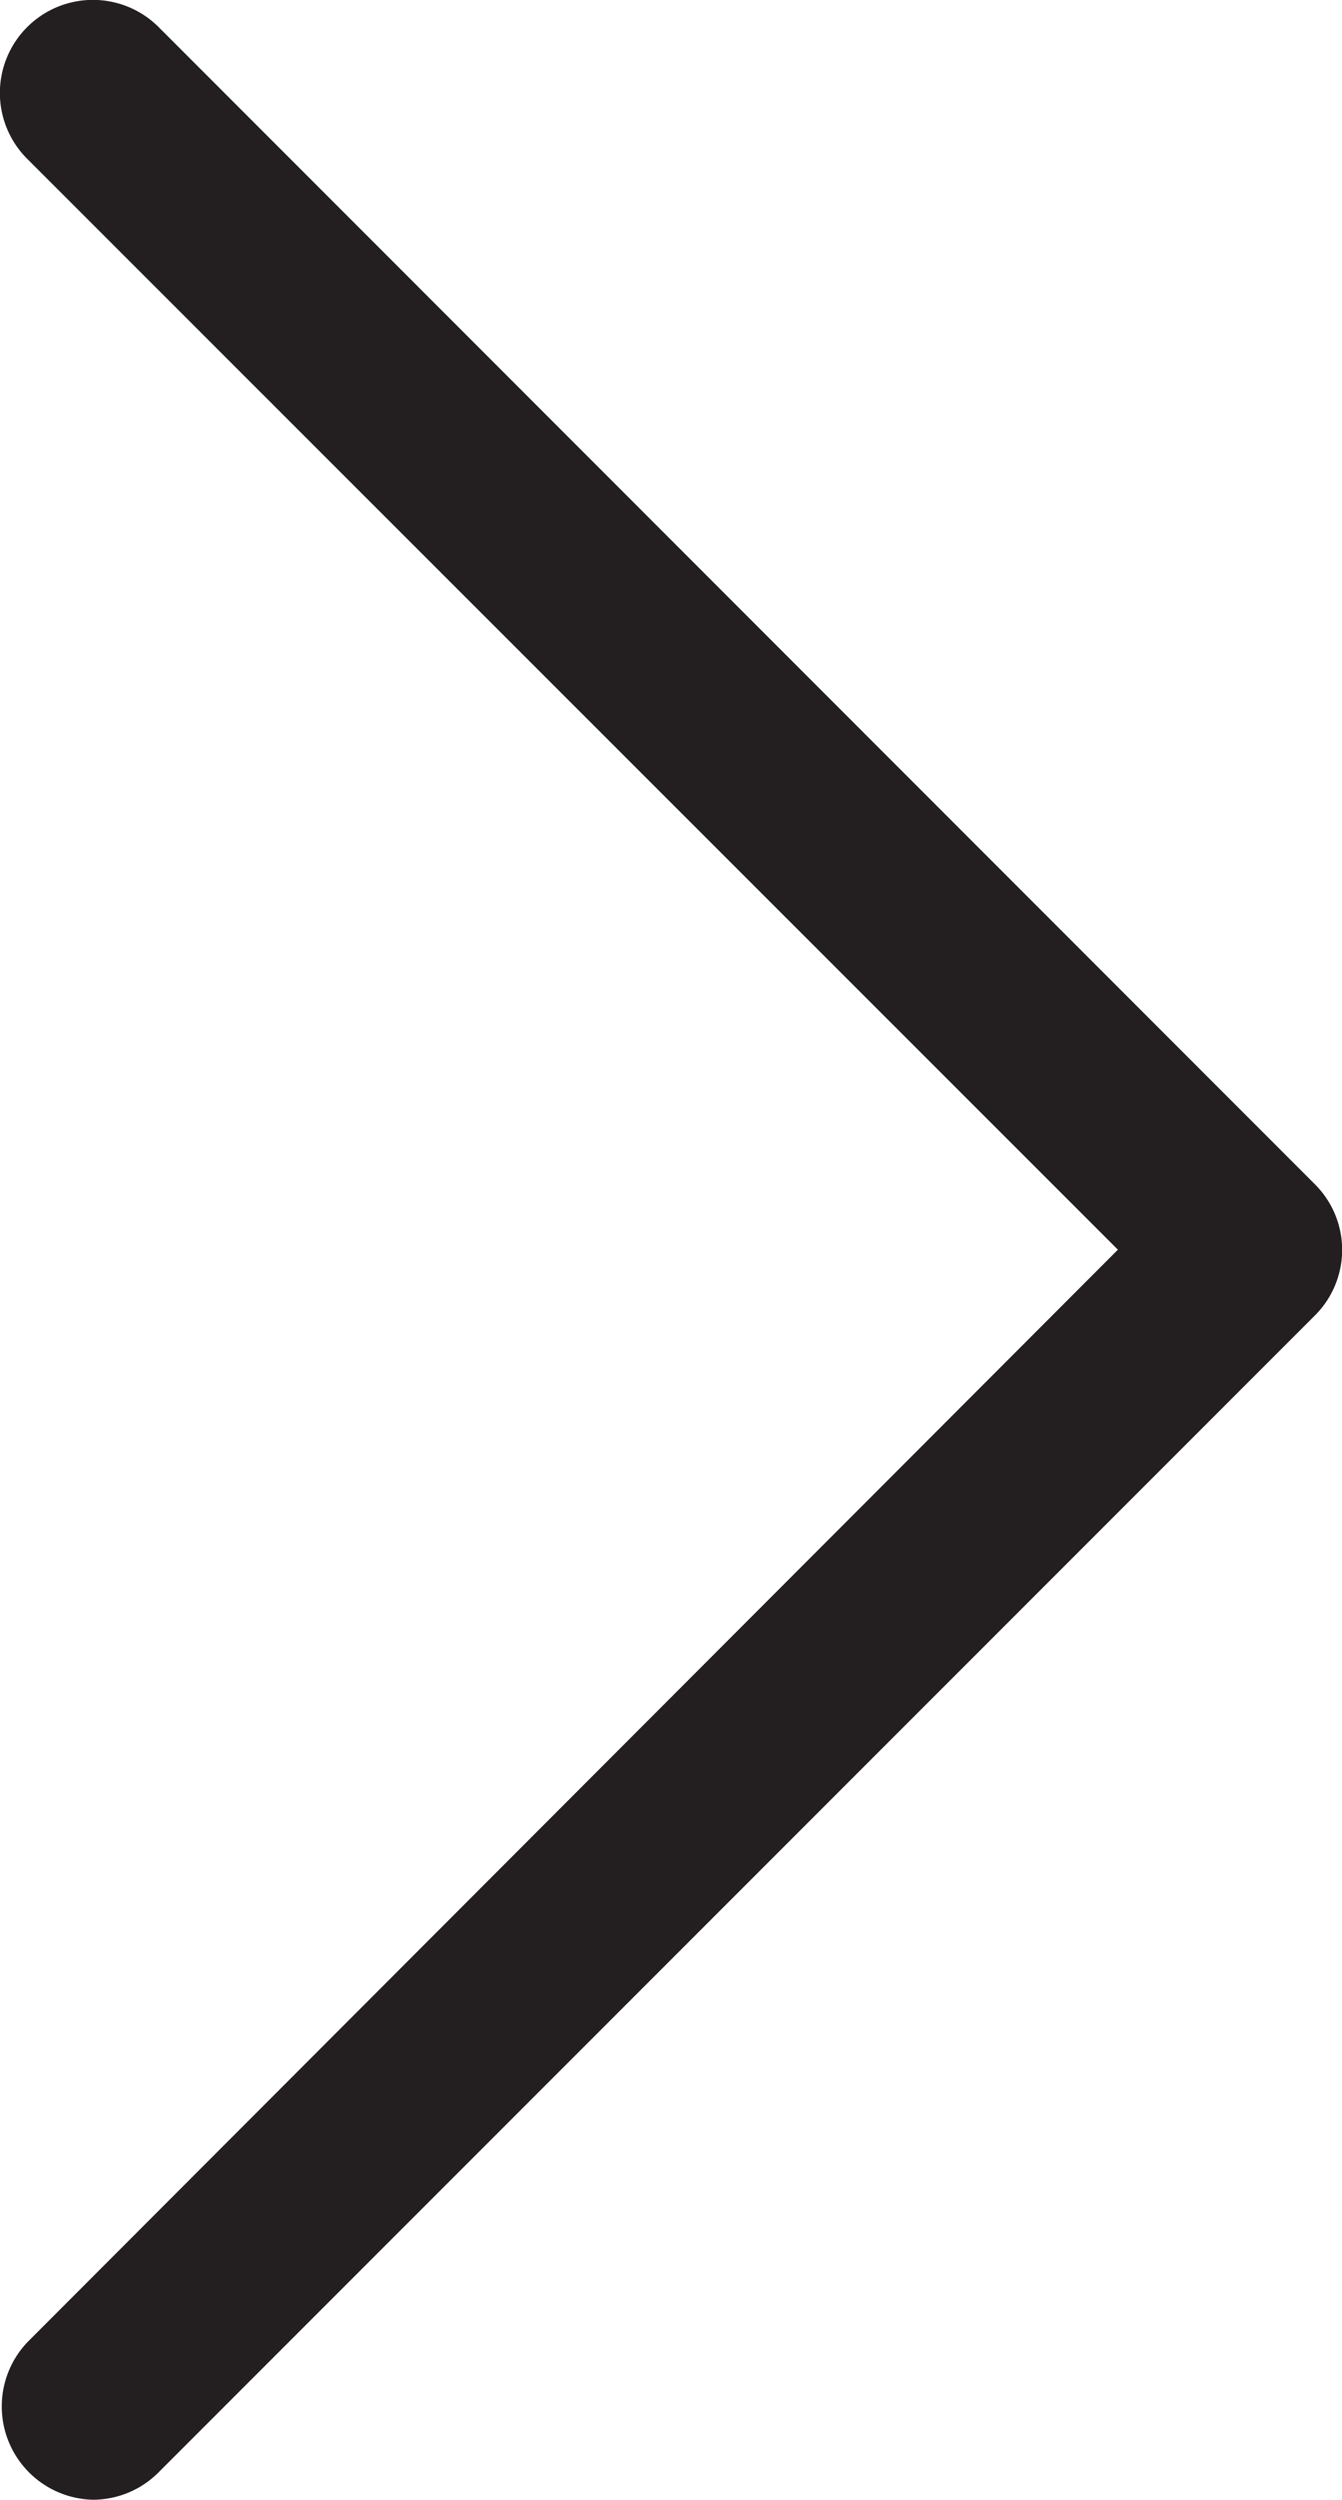 <svg xmlns="http://www.w3.org/2000/svg" viewBox="0 0 36.11 67.23"><defs><style>.cls-1{fill:#231f20;}</style></defs><g id="Layer_2" data-name="Layer 2"><g id="Layer_1-2" data-name="Layer 1"><path class="cls-1" d="M2.5,67.23A2.51,2.51,0,0,1,.73,63L30.08,33.61.73,4.27A2.5,2.5,0,0,1,4.27.73L35.38,31.85a2.49,2.49,0,0,1,0,3.53L4.27,66.49A2.5,2.5,0,0,1,2.5,67.23Z"/></g></g></svg>